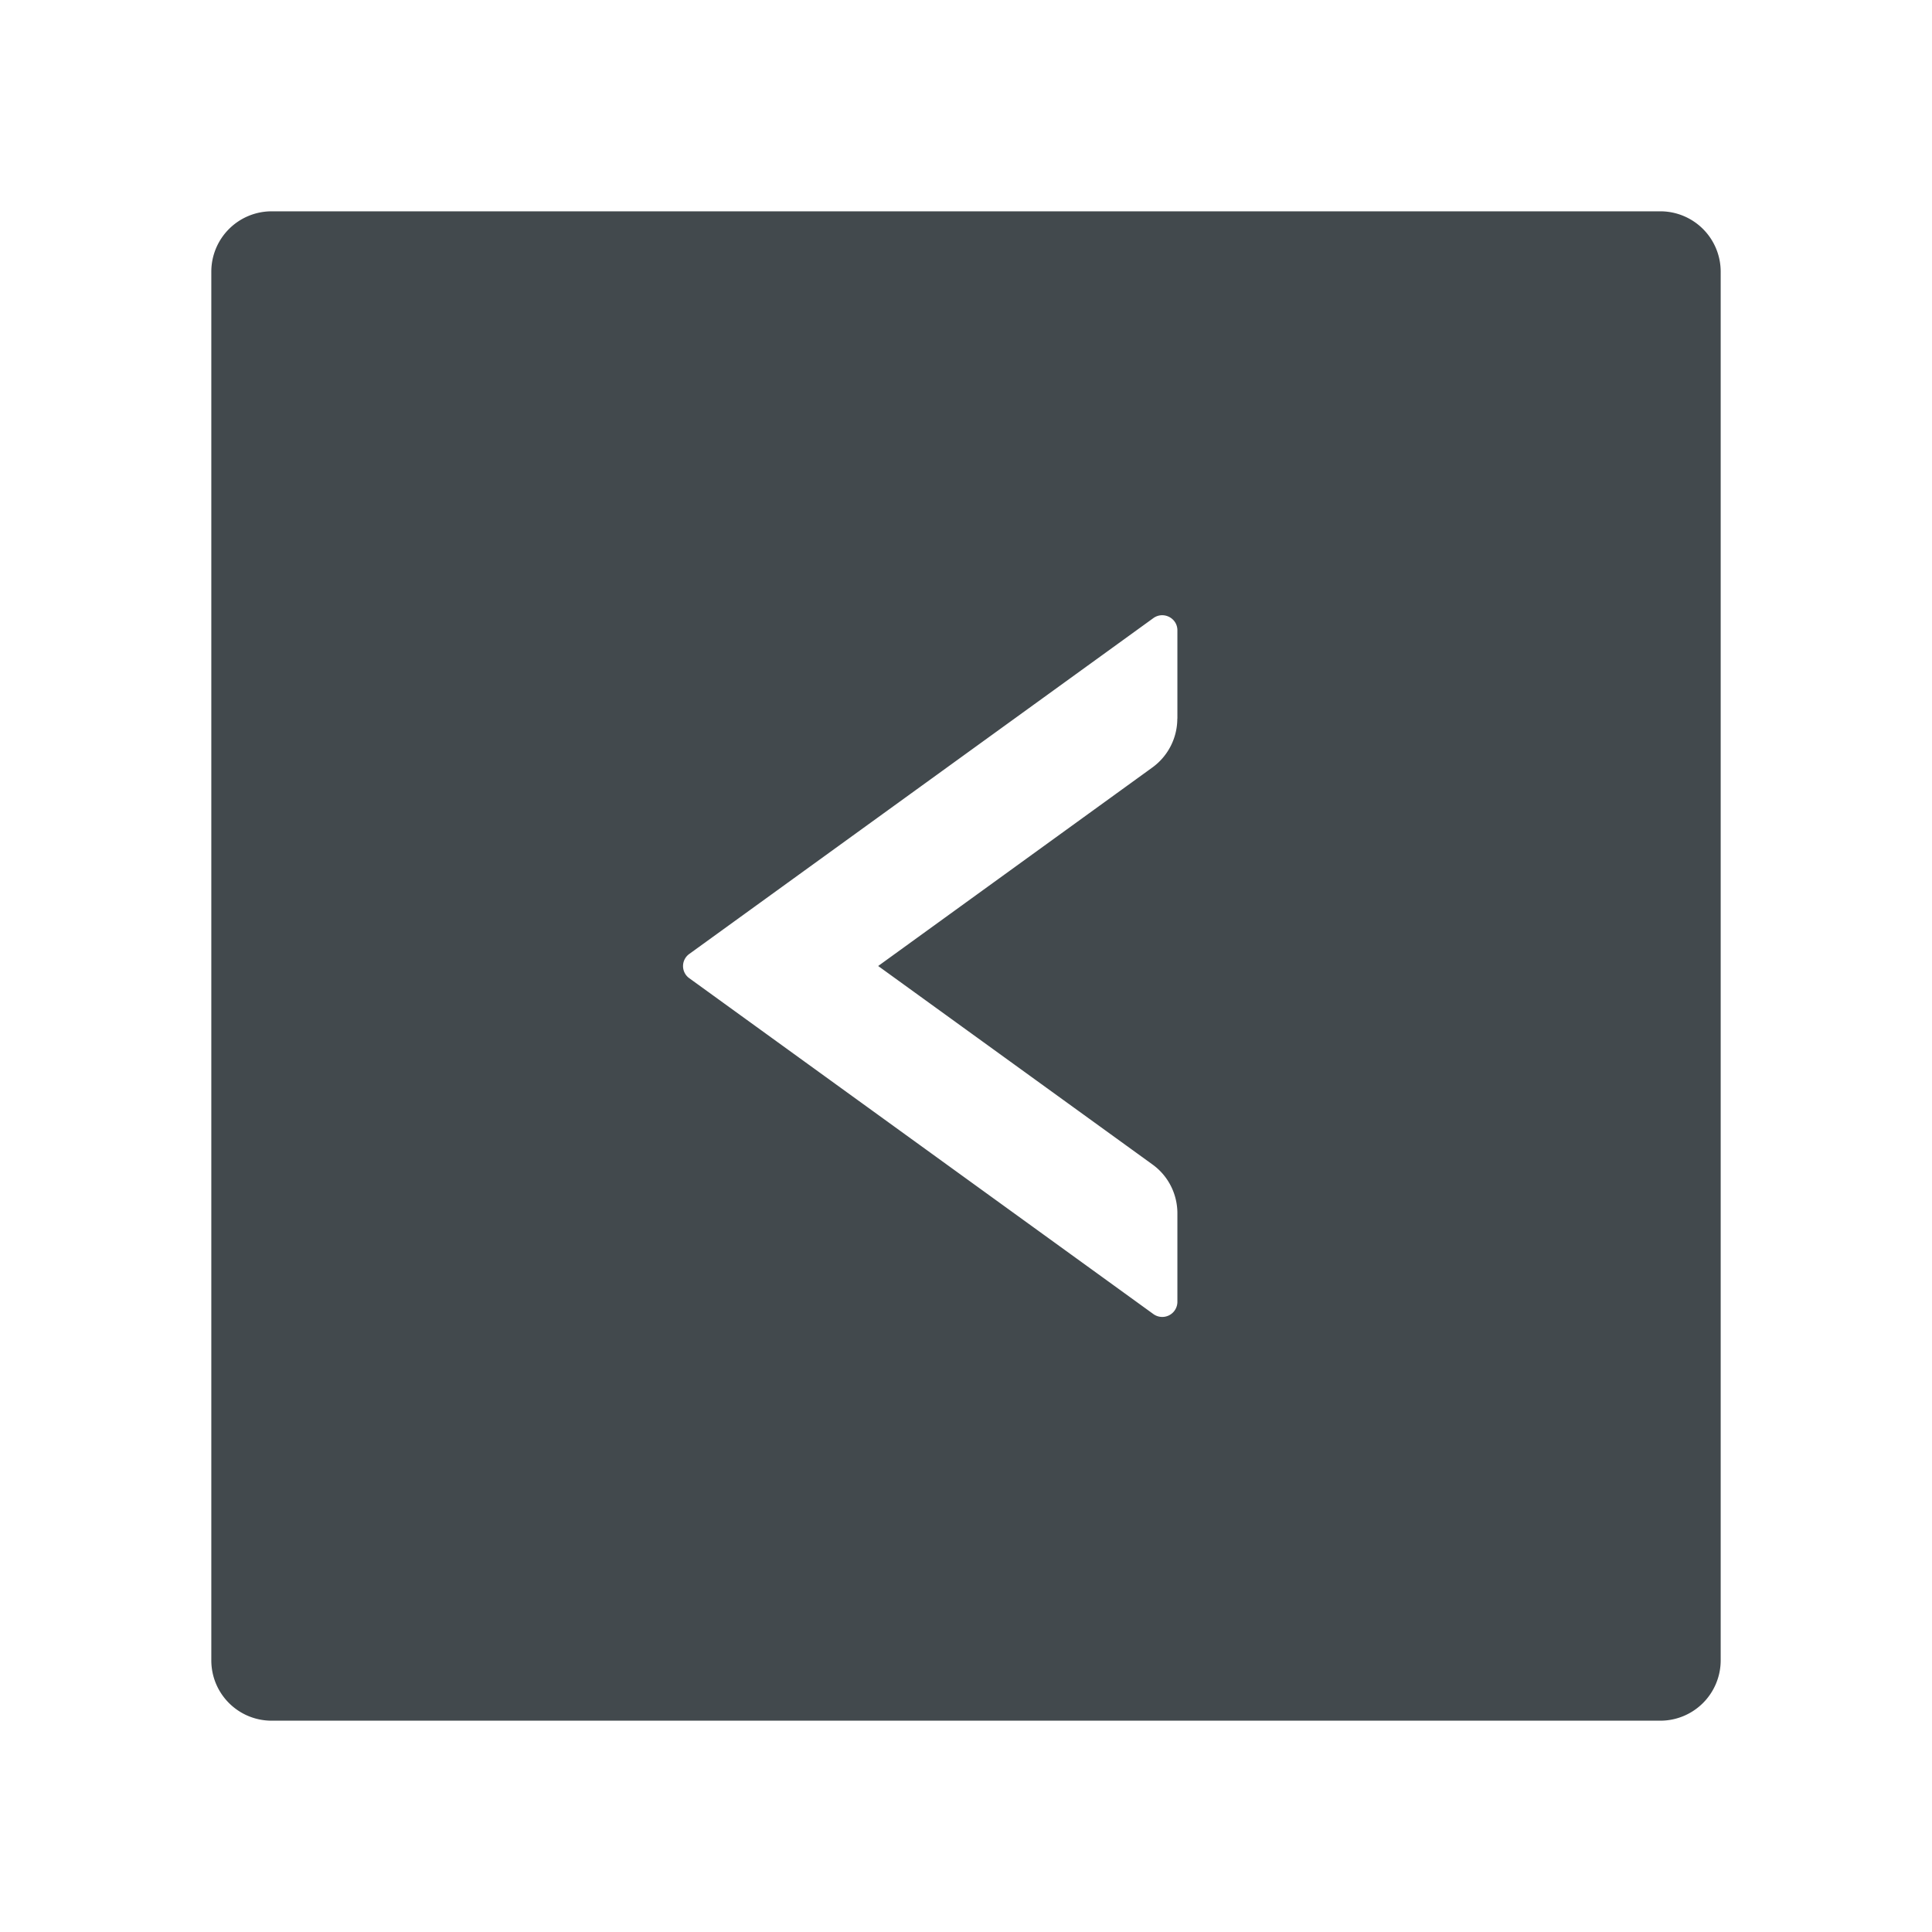 <svg width="24" height="24" fill="none" xmlns="http://www.w3.org/2000/svg">
    <path d="M20.625 2.625H3.375a.75.75 0 0 0-.75.75v17.25c0 .415.335.75.75.75h17.25a.75.75 0 0 0 .75-.75V3.375a.75.75 0 0 0-.75-.75Zm-6 6.302a.75.75 0 0 1-.31.607L10.909 12l3.408 2.466c.194.14.309.365.309.607v1.099a.188.188 0 0 1-.298.152l-5.765-4.172a.185.185 0 0 1 0-.302l5.765-4.172c.125-.089.298 0 .298.152v1.097Z" fill="#42494D"/>
</svg>
